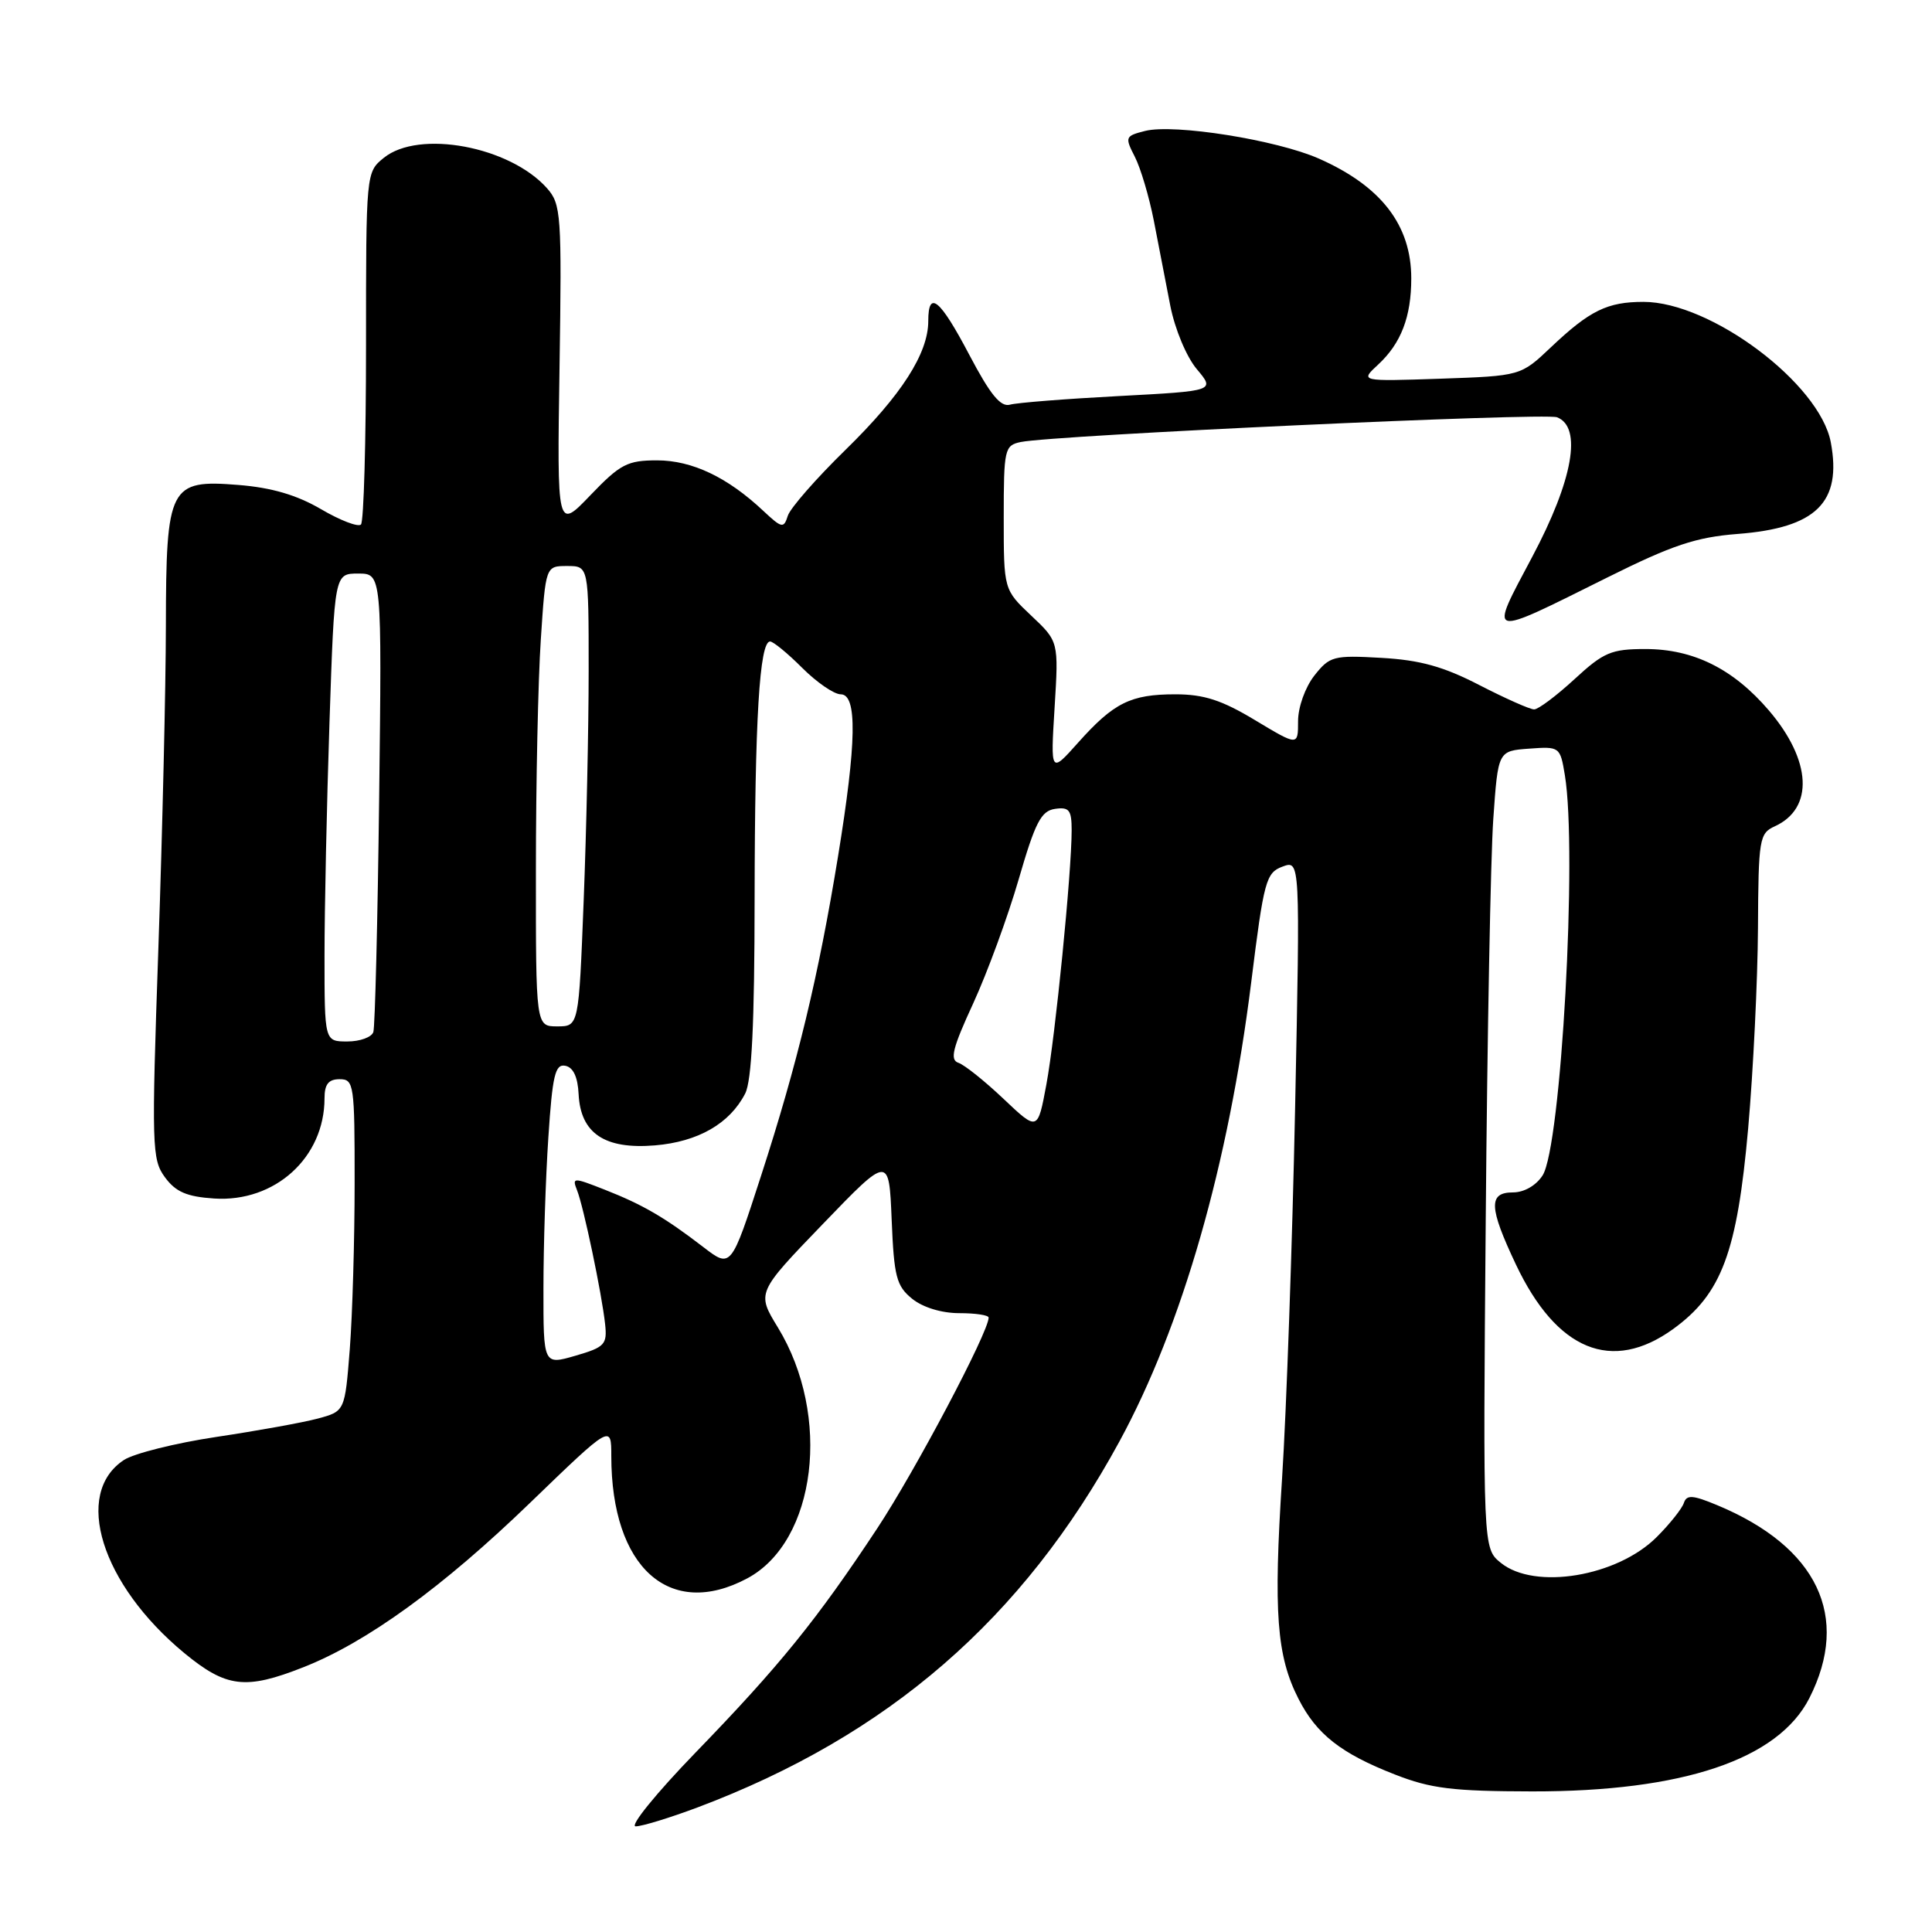 <?xml version="1.0" encoding="UTF-8" standalone="no"?>
<!DOCTYPE svg PUBLIC "-//W3C//DTD SVG 1.1//EN" "http://www.w3.org/Graphics/SVG/1.1/DTD/svg11.dtd" >
<svg xmlns="http://www.w3.org/2000/svg" xmlns:xlink="http://www.w3.org/1999/xlink" version="1.1" viewBox="0 0 256 256">
 <g >
 <path fill="currentColor"
d=" M 92.41 239.50 C 117.70 229.98 135.53 214.52 148.33 191.00 C 156.65 175.70 162.78 154.34 165.80 130.10 C 167.47 116.68 167.75 115.64 169.94 114.83 C 172.28 113.96 172.28 113.96 171.61 146.73 C 171.24 164.75 170.46 186.88 169.88 195.91 C 168.73 213.67 169.16 219.44 172.07 225.13 C 174.45 229.80 177.70 232.35 184.83 235.13 C 189.60 237.00 192.49 237.35 203.00 237.37 C 222.98 237.40 235.62 233.14 239.75 225.01 C 245.23 214.21 240.82 204.97 227.53 199.44 C 224.29 198.09 223.49 198.04 223.12 199.15 C 222.88 199.89 221.27 201.92 219.54 203.65 C 214.30 208.91 203.35 210.73 198.86 207.08 C 196.50 205.16 196.50 205.16 196.87 161.33 C 197.07 137.22 197.52 113.45 197.87 108.50 C 198.50 99.50 198.50 99.50 202.61 99.20 C 206.66 98.90 206.73 98.95 207.35 102.70 C 209.03 112.85 206.86 151.95 204.40 155.75 C 203.54 157.09 201.95 158.00 200.48 158.00 C 197.20 158.00 197.28 159.97 200.86 167.54 C 206.27 178.97 213.59 181.97 221.72 176.09 C 228.13 171.44 230.18 165.94 231.64 149.53 C 232.32 141.81 232.90 129.87 232.94 122.99 C 233.00 111.15 233.12 110.42 235.17 109.49 C 240.38 107.11 240.05 100.76 234.38 94.13 C 229.66 88.62 224.39 86.00 218.02 86.00 C 213.50 86.00 212.49 86.43 208.62 90.00 C 206.23 92.20 203.83 94.00 203.28 94.00 C 202.73 94.00 199.47 92.55 196.03 90.78 C 191.27 88.32 188.17 87.46 183.04 87.17 C 176.69 86.81 176.19 86.94 174.15 89.53 C 172.94 91.08 172.00 93.71 172.00 95.56 C 172.00 98.85 172.00 98.85 166.31 95.43 C 161.90 92.77 159.52 92.00 155.74 92.00 C 149.82 92.00 147.58 93.11 142.85 98.41 C 139.20 102.50 139.20 102.50 139.74 93.75 C 140.28 85.00 140.28 85.00 136.64 81.57 C 133.00 78.13 133.00 78.13 133.00 68.59 C 133.00 59.49 133.11 59.02 135.25 58.57 C 139.69 57.66 204.66 54.66 206.31 55.29 C 209.68 56.58 208.43 63.63 203.02 73.80 C 197.25 84.68 196.82 84.56 213.00 76.51 C 221.59 72.23 224.73 71.18 230.25 70.75 C 240.66 69.95 244.08 66.57 242.59 58.61 C 241.12 50.82 226.70 40.00 217.77 40.00 C 212.98 40.00 210.65 41.14 205.50 46.02 C 201.50 49.81 201.50 49.81 190.85 50.18 C 180.20 50.54 180.20 50.54 182.61 48.31 C 185.65 45.50 187.00 41.97 187.00 36.89 C 187.00 29.83 183.02 24.67 174.77 21.02 C 169.16 18.54 155.60 16.38 151.73 17.35 C 149.09 18.02 149.03 18.16 150.37 20.77 C 151.14 22.27 152.27 26.09 152.89 29.25 C 153.50 32.41 154.48 37.48 155.07 40.51 C 155.68 43.61 157.21 47.28 158.58 48.91 C 161.01 51.80 161.01 51.80 148.25 52.48 C 141.24 52.85 134.75 53.36 133.83 53.62 C 132.58 53.97 131.21 52.28 128.45 47.04 C 124.55 39.62 123.00 38.34 123.00 42.54 C 123.00 46.83 119.44 52.37 112.05 59.59 C 108.16 63.39 104.71 67.33 104.39 68.34 C 103.85 70.05 103.61 70.00 101.15 67.70 C 96.41 63.24 91.72 61.01 87.08 61.00 C 83.13 61.00 82.19 61.49 78.23 65.62 C 73.81 70.23 73.81 70.23 74.14 48.70 C 74.45 28.40 74.35 27.05 72.48 24.94 C 67.54 19.39 55.51 17.15 50.86 20.91 C 48.50 22.82 48.50 22.86 48.50 45.83 C 48.50 58.48 48.20 69.13 47.83 69.50 C 47.46 69.87 45.08 68.96 42.54 67.47 C 39.33 65.59 35.99 64.61 31.60 64.26 C 22.44 63.52 22.01 64.37 21.98 82.97 C 21.97 90.96 21.52 110.10 20.99 125.50 C 20.07 151.99 20.12 153.63 21.86 156.00 C 23.29 157.94 24.75 158.57 28.39 158.81 C 36.44 159.33 43.00 153.38 43.00 145.53 C 43.00 143.67 43.53 143.00 45.00 143.00 C 46.90 143.00 47.00 143.66 46.99 156.75 C 46.99 164.31 46.70 174.21 46.35 178.75 C 45.70 187.00 45.70 187.00 42.10 187.97 C 40.12 188.50 34.08 189.59 28.67 190.40 C 23.26 191.21 17.76 192.59 16.43 193.45 C 9.65 197.90 13.41 209.94 24.42 219.04 C 29.99 223.63 32.54 223.94 40.19 220.92 C 48.61 217.61 58.68 210.30 70.24 199.13 C 81.00 188.74 81.00 188.74 81.00 192.93 C 81.00 207.70 88.72 214.64 99.02 209.14 C 108.18 204.24 110.21 187.59 103.07 175.89 C 100.26 171.29 100.26 171.29 109.03 162.19 C 117.80 153.09 117.80 153.09 118.15 161.63 C 118.46 169.18 118.78 170.40 120.86 172.09 C 122.28 173.24 124.77 174.00 127.11 174.00 C 129.25 174.00 131.00 174.26 131.00 174.59 C 131.00 176.49 121.29 194.87 116.25 202.50 C 108.24 214.63 103.31 220.72 92.14 232.25 C 86.95 237.61 83.39 242.00 84.23 242.00 C 85.07 242.00 88.75 240.87 92.41 239.50 Z  M 72.01 170.69 C 72.01 165.08 72.30 156.09 72.66 150.71 C 73.20 142.49 73.56 140.96 74.90 141.22 C 75.96 141.42 76.56 142.71 76.67 144.99 C 76.93 150.18 80.12 152.32 86.78 151.77 C 92.50 151.29 96.69 148.89 98.74 144.90 C 99.61 143.20 99.98 135.65 99.99 119.00 C 100.02 95.32 100.64 85.00 102.04 85.00 C 102.46 85.00 104.38 86.58 106.30 88.50 C 108.22 90.42 110.52 92.00 111.40 92.00 C 113.61 92.00 113.51 98.38 111.04 113.50 C 108.44 129.42 105.67 140.91 100.85 155.78 C 96.87 168.07 96.87 168.07 93.19 165.24 C 88.06 161.30 85.19 159.63 80.13 157.64 C 75.94 155.99 75.79 156.00 76.46 157.71 C 77.33 159.89 79.74 171.39 80.18 175.45 C 80.47 178.15 80.14 178.51 76.25 179.64 C 72.00 180.87 72.00 180.87 72.01 170.69 Z  M 132.98 145.61 C 130.49 143.25 127.80 141.10 127.00 140.83 C 125.83 140.44 126.21 138.90 128.96 132.94 C 130.83 128.87 133.54 121.48 134.98 116.52 C 137.17 108.96 137.95 107.45 139.80 107.18 C 141.67 106.91 142.00 107.33 142.00 110.01 C 142.00 115.58 139.84 137.30 138.65 143.70 C 137.50 149.89 137.50 149.89 132.98 145.61 Z  M 43.00 126.66 C 43.00 120.42 43.30 106.47 43.66 95.66 C 44.32 76.00 44.32 76.00 47.46 76.00 C 50.60 76.00 50.60 76.00 50.24 105.75 C 50.04 122.11 49.69 136.06 49.47 136.75 C 49.24 137.44 47.70 138.00 46.03 138.00 C 43.00 138.00 43.00 138.00 43.00 126.66 Z  M 71.01 115.25 C 71.01 103.84 71.30 90.11 71.66 84.75 C 72.30 75.00 72.30 75.00 75.15 75.00 C 78.00 75.00 78.00 75.00 78.00 88.84 C 78.00 96.45 77.70 110.18 77.34 119.34 C 76.69 136.00 76.69 136.00 73.84 136.00 C 71.00 136.00 71.00 136.00 71.01 115.25 Z "/>
</g>
</svg>